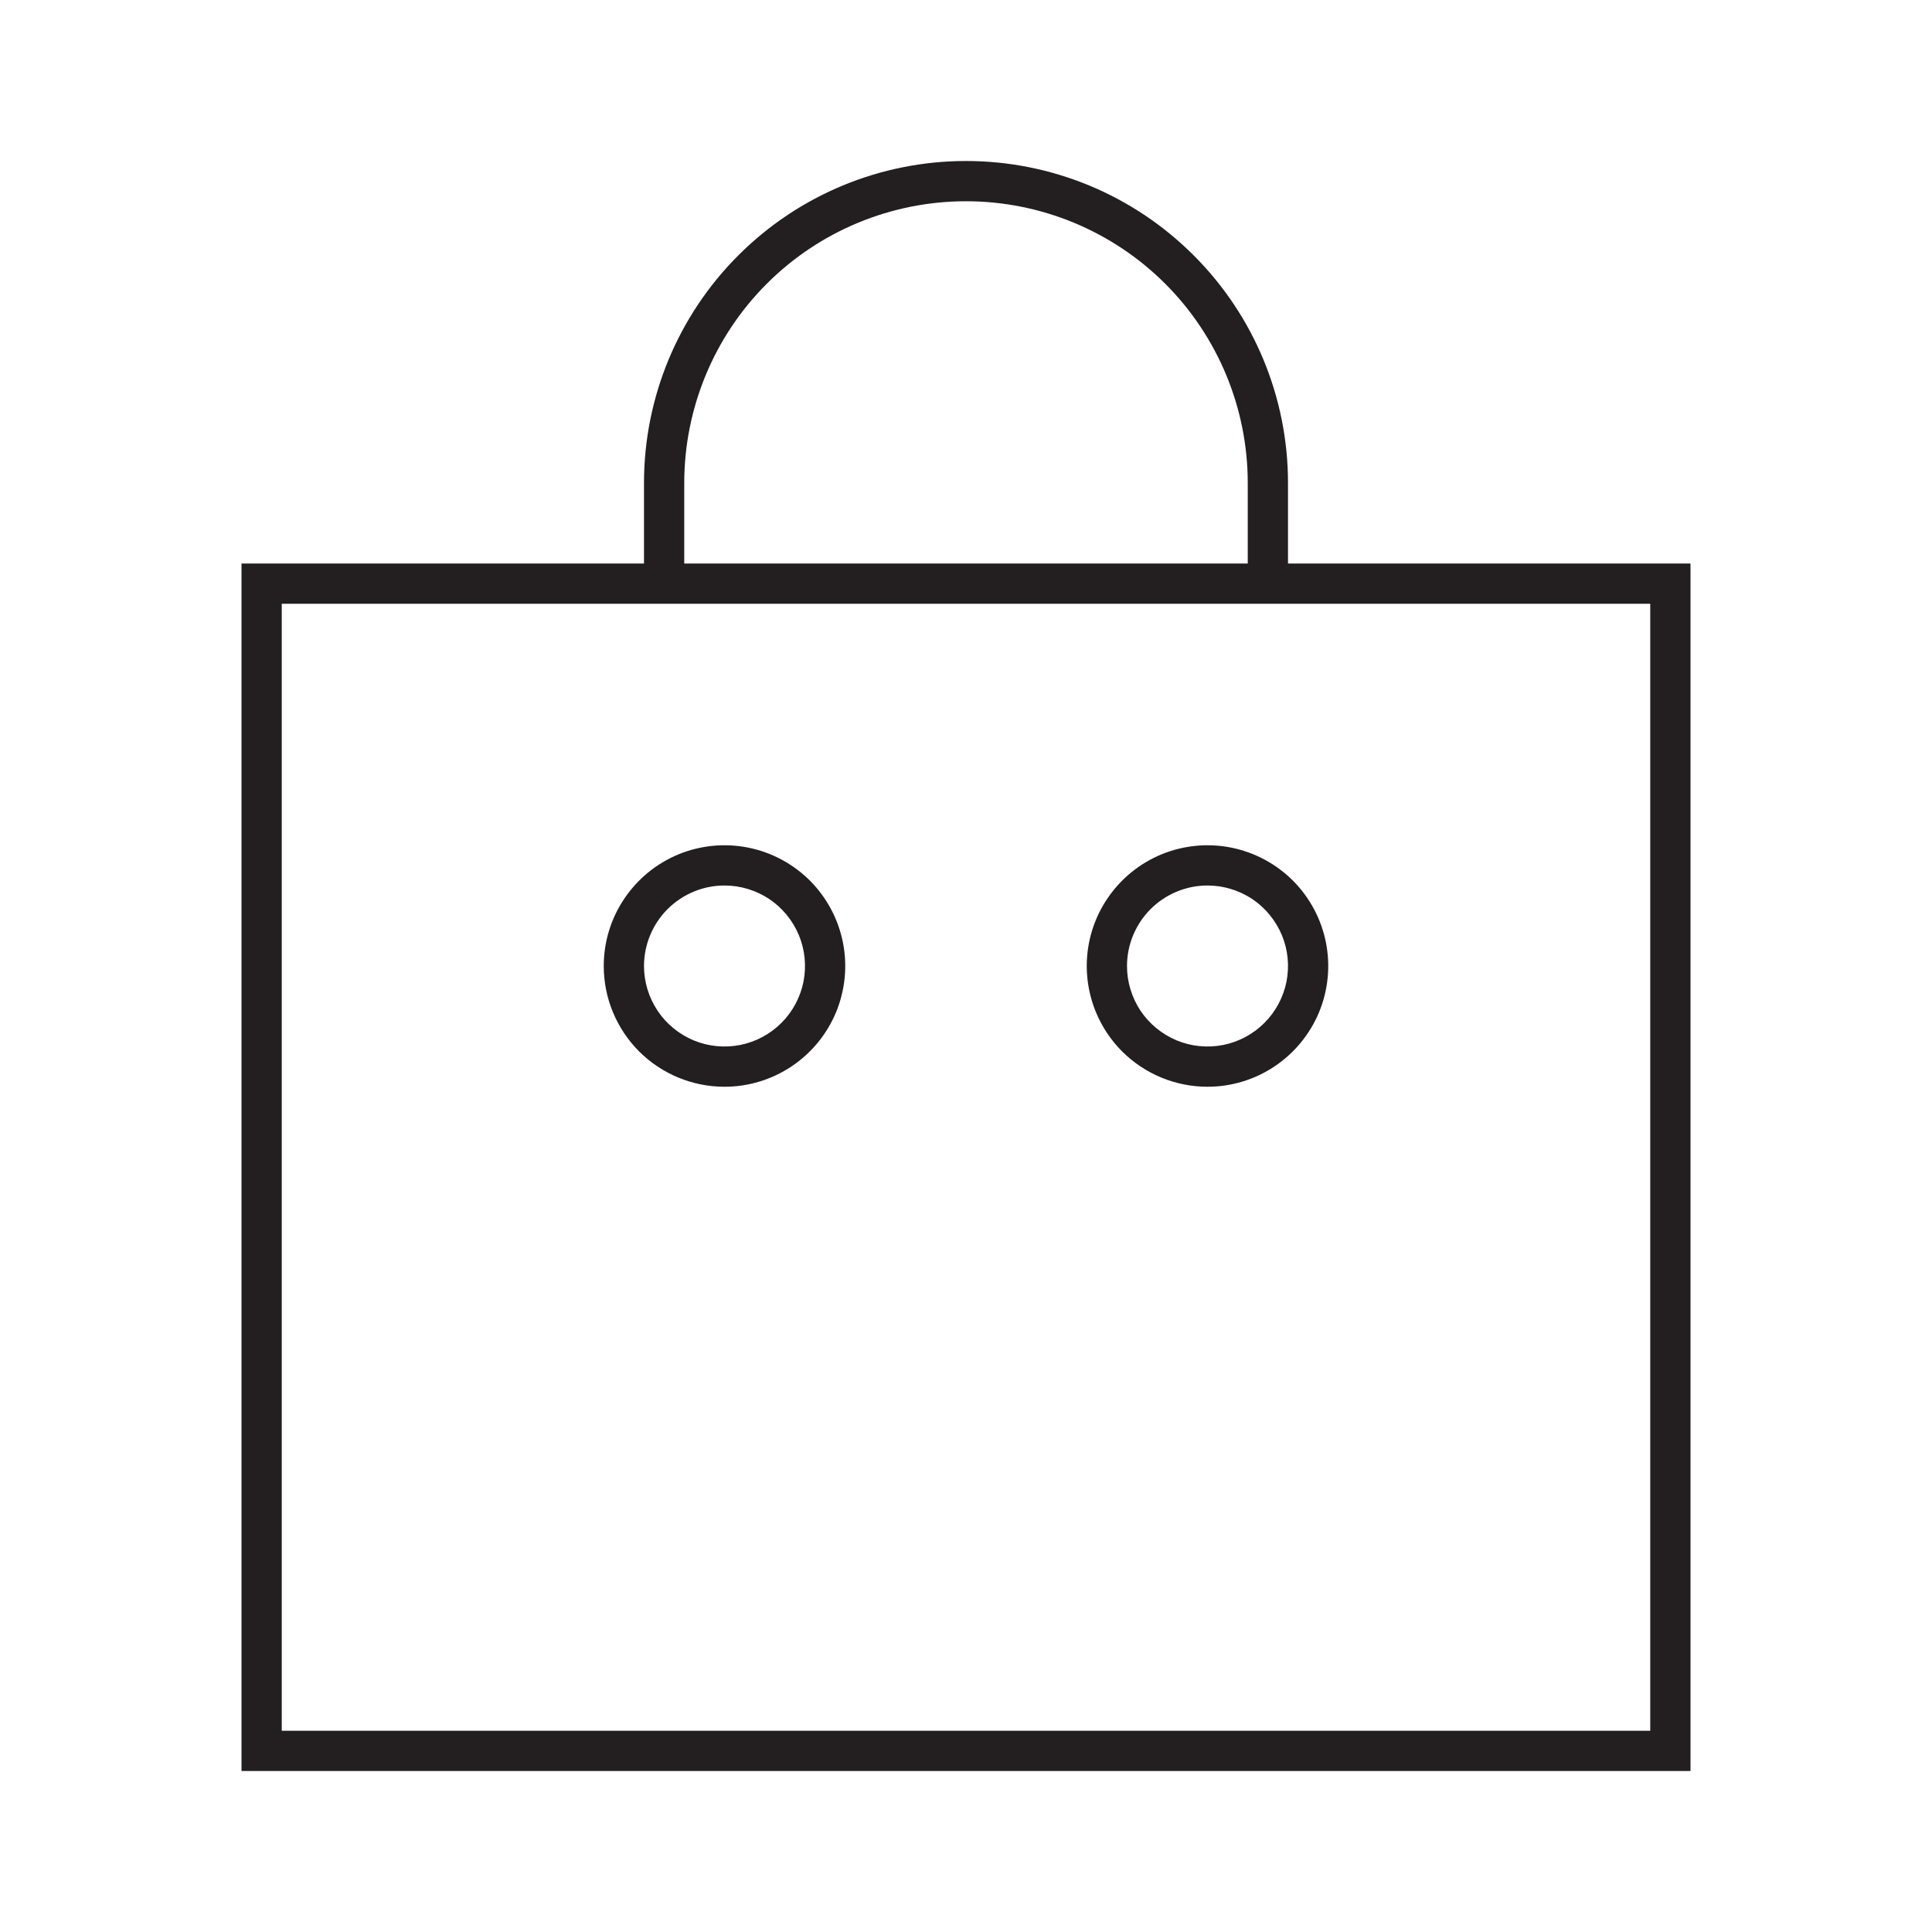 <svg width="24" height="24" viewBox="0 0 24 24" fill="none" xmlns="http://www.w3.org/2000/svg">
<path d="M16 7V6C16 4.939 15.579 3.922 14.828 3.172C14.078 2.421 13.061 2 12 2C10.939 2 9.922 2.421 9.172 3.172C8.421 3.922 8 4.939 8 6V7H3V22H21V7H16ZM8.5 6C8.5 5.072 8.869 4.181 9.525 3.525C10.181 2.869 11.072 2.5 12 2.5C12.928 2.5 13.819 2.869 14.475 3.525C15.131 4.181 15.5 5.072 15.5 6V7H8.5V6ZM20.5 21.5H3.5V7.5H20.5V21.5ZM15 13.5C15.297 13.5 15.587 13.412 15.833 13.247C16.08 13.082 16.272 12.848 16.386 12.574C16.499 12.3 16.529 11.998 16.471 11.707C16.413 11.416 16.27 11.149 16.061 10.939C15.851 10.73 15.584 10.587 15.293 10.529C15.002 10.471 14.7 10.501 14.426 10.614C14.152 10.728 13.918 10.92 13.753 11.167C13.588 11.413 13.5 11.703 13.5 12C13.5 12.398 13.658 12.779 13.939 13.061C14.221 13.342 14.602 13.5 15 13.5ZM15 11C15.198 11 15.391 11.059 15.556 11.168C15.72 11.278 15.848 11.435 15.924 11.617C16 11.8 16.019 12.001 15.981 12.195C15.942 12.389 15.847 12.567 15.707 12.707C15.567 12.847 15.389 12.942 15.195 12.981C15.001 13.019 14.8 13 14.617 12.924C14.435 12.848 14.278 12.72 14.168 12.556C14.059 12.391 14 12.198 14 12C14 11.735 14.106 11.481 14.293 11.293C14.481 11.106 14.735 11 15 11ZM9 13.5C9.297 13.5 9.587 13.412 9.833 13.247C10.08 13.082 10.272 12.848 10.386 12.574C10.499 12.3 10.529 11.998 10.471 11.707C10.413 11.416 10.27 11.149 10.061 10.939C9.851 10.73 9.584 10.587 9.293 10.529C9.002 10.471 8.7 10.501 8.426 10.614C8.152 10.728 7.918 10.92 7.753 11.167C7.588 11.413 7.5 11.703 7.5 12C7.5 12.398 7.658 12.779 7.939 13.061C8.221 13.342 8.602 13.5 9 13.5ZM9 11C9.198 11 9.391 11.059 9.556 11.168C9.72 11.278 9.848 11.435 9.924 11.617C10 11.8 10.019 12.001 9.981 12.195C9.942 12.389 9.847 12.567 9.707 12.707C9.567 12.847 9.389 12.942 9.195 12.981C9.001 13.019 8.8 13 8.617 12.924C8.435 12.848 8.278 12.72 8.169 12.556C8.059 12.391 8 12.198 8 12C8 11.735 8.106 11.481 8.293 11.293C8.481 11.106 8.735 11 9 11Z" fill="#231F20"/>
</svg>

